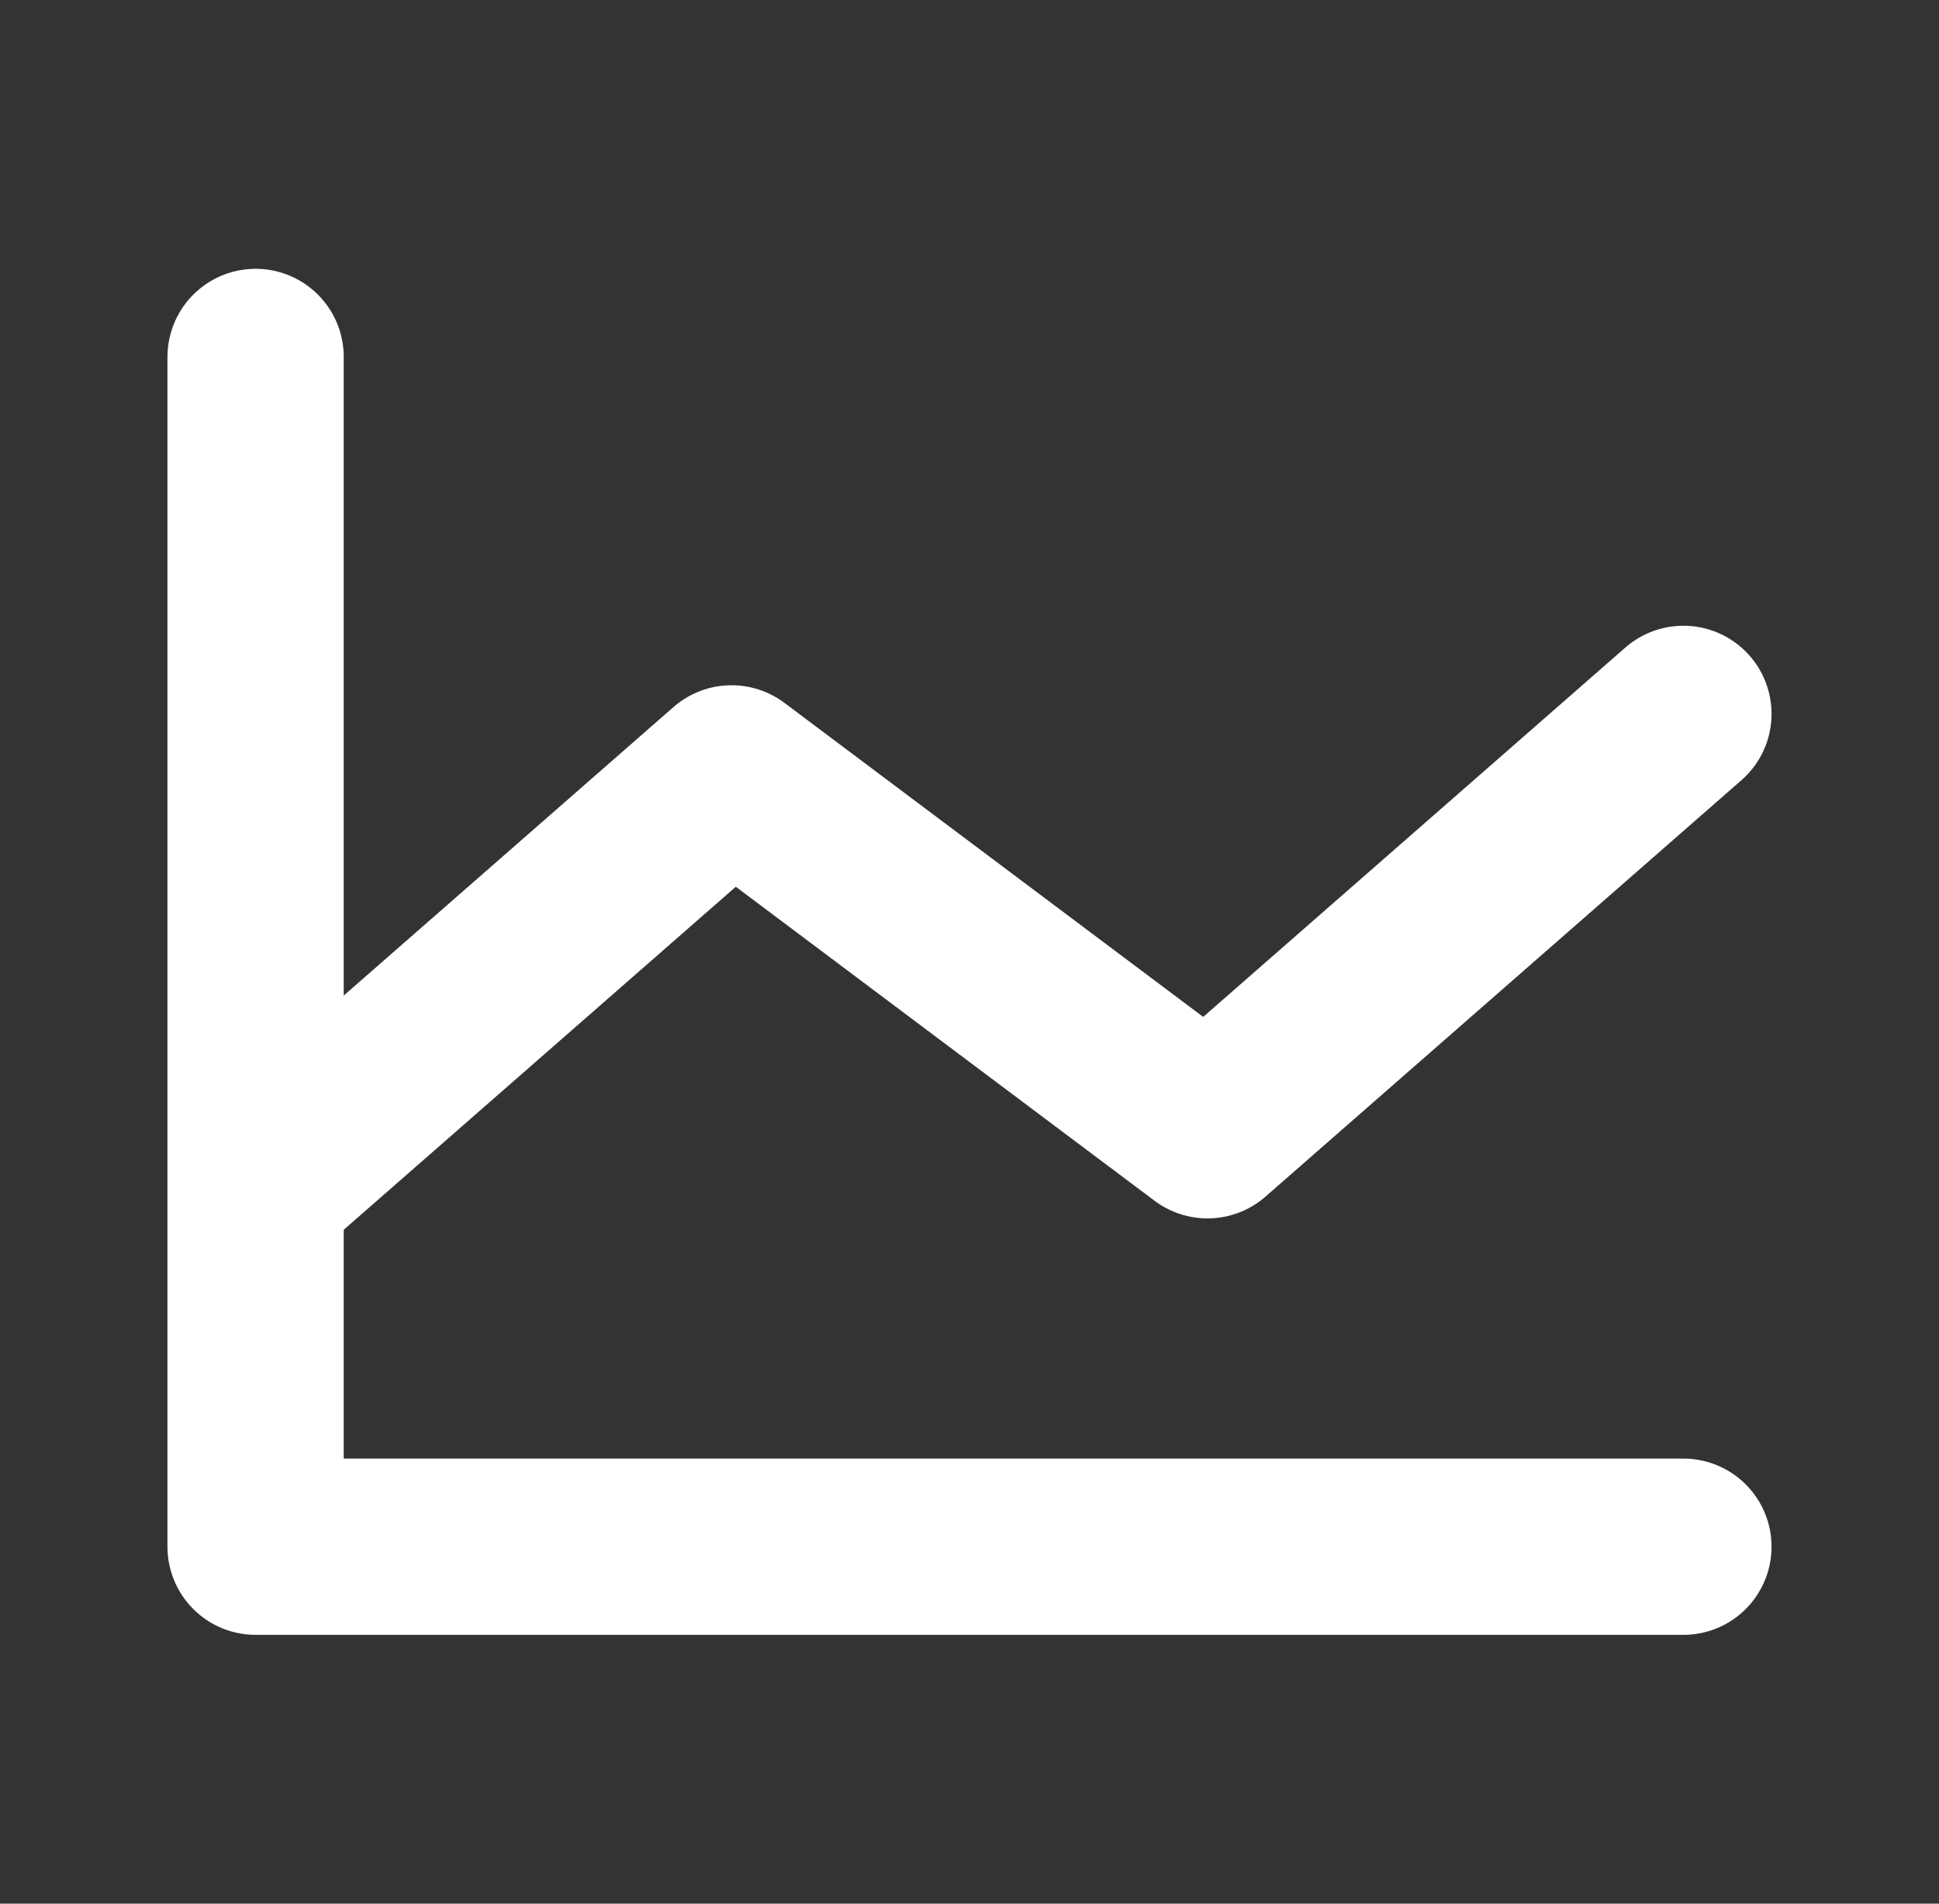 <svg width="55" height="54" viewBox="0 0 55 54" fill="none" xmlns="http://www.w3.org/2000/svg">
    <rect x="0" y="0" width="55" height="54" fill="#333333" stroke="none"/>
    <path d="M47.75 43.875H7.25V10.125" stroke="white" stroke-width="5" stroke-linecap="round" stroke-linejoin="round"/>
    <path d="M47.75 20.25L34.25 32.062L20.75 21.938L7.25 33.75" stroke="white" stroke-width="5" stroke-linecap="round" stroke-linejoin="round"/>
</svg>